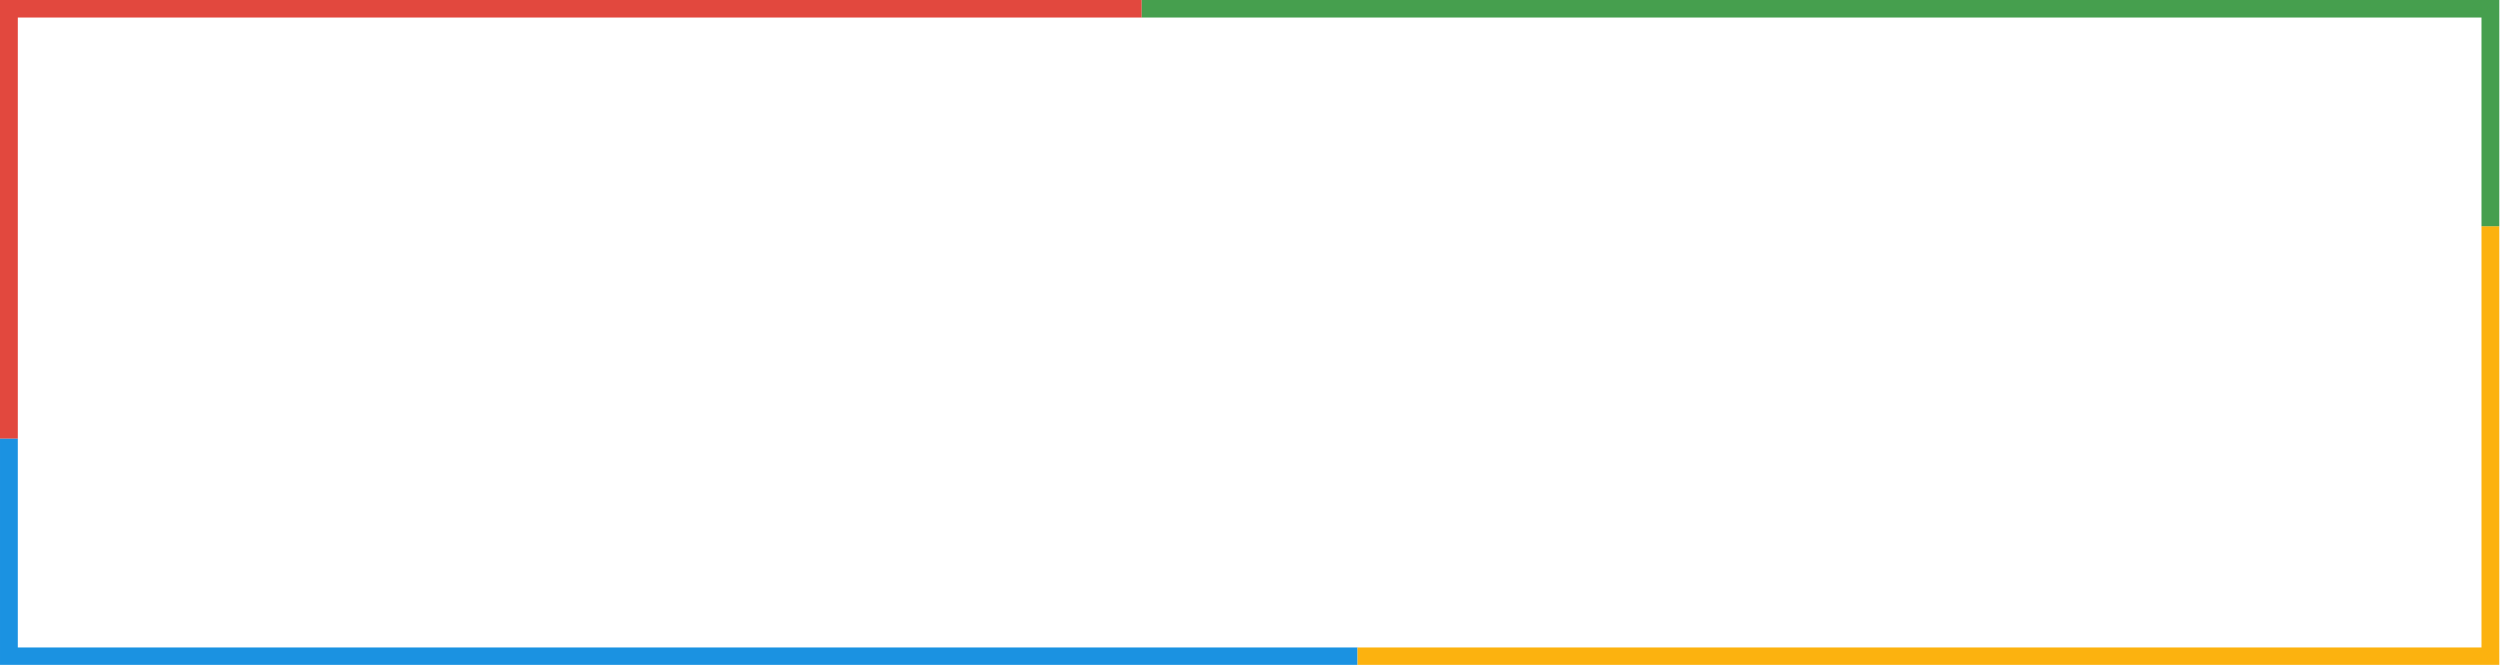 <?xml version="1.0" encoding="UTF-8" standalone="no"?>
<!-- Created with Inkscape (http://www.inkscape.org/) -->

<svg
   xmlns:dc="http://purl.org/dc/elements/1.1/"
   xmlns:cc="http://creativecommons.org/ns#"
   xmlns:rdf="http://www.w3.org/1999/02/22-rdf-syntax-ns#"
   xmlns:svg="http://www.w3.org/2000/svg"
   xmlns="http://www.w3.org/2000/svg"
   xmlns:sodipodi="http://sodipodi.sourceforge.net/DTD/sodipodi-0.dtd"
   xmlns:inkscape="http://www.inkscape.org/namespaces/inkscape"
   version="1.1"
   id="svg2"
   width="7.37in"
   height="1.96in"
   viewBox="0 0 707.52 188.16"
   sodipodi:docname="elixir-cloud-frame.svg"
   inkscape:version="0.92.4 (f8dce91, 2019-08-02)">
  <defs
     id="defs6" />
  <sodipodi:namedview
     pagecolor="#ffffff"
     bordercolor="#666666"
     borderopacity="1"
     objecttolerance="10"
     gridtolerance="10"
     guidetolerance="10"
     inkscape:pageopacity="0"
     inkscape:pageshadow="2"
     inkscape:window-width="1853"
     inkscape:window-height="1025"
     id="namedview4"
     showgrid="false"
     inkscape:snap-bbox="true"
     inkscape:bbox-paths="true"
     inkscape:bbox-nodes="true"
     inkscape:snap-bbox-edge-midpoints="true"
     inkscape:snap-bbox-midpoints="true"
     inkscape:object-paths="true"
     inkscape:snap-intersection-paths="true"
     inkscape:snap-smooth-nodes="true"
     inkscape:snap-midpoints="true"
     fit-margin-top="0"
     fit-margin-left="0"
     fit-margin-right="0"
     fit-margin-bottom="0"
     inkscape:zoom="0.73243156"
     inkscape:cx="575.66718"
     inkscape:cy="105.73298"
     inkscape:window-x="67"
     inkscape:window-y="27"
     inkscape:window-maximized="1"
     inkscape:current-layer="svg2"
     units="in"
     inkscape:snap-object-midpoints="true"
     inkscape:snap-center="true"
     inkscape:snap-page="true" />
  <g
     id="g8598"
     transform="matrix(0.994,0,0,0.979,2.023,1.991)"
     style="stroke-width:1.014"
     inkscape:export-xdpi="96"
     inkscape:export-ydpi="96">
    <path
       inkscape:connector-curvature="0"
       id="path4825"
       d="M 0.5,124.8 V 0.5 H 323.04"
       style="fill:none;stroke:#e2483e;stroke-width:5.069;stroke-linecap:butt;stroke-linejoin:miter;stroke-miterlimit:4;stroke-dasharray:none;stroke-opacity:1" />
    <path
       inkscape:connector-curvature="0"
       id="path4825-3"
       d="m 0.5,124.8 v 62.86 H 384.48"
       style="fill:none;stroke:#1b92e1;stroke-width:5.069;stroke-linecap:butt;stroke-linejoin:miter;stroke-miterlimit:4;stroke-dasharray:none;stroke-opacity:1" />
    <path
       style="fill:none;stroke:#fcb20f;stroke-width:5.069;stroke-linecap:butt;stroke-linejoin:miter;stroke-miterlimit:4;stroke-dasharray:none;stroke-opacity:1"
       d="M 707.02,63.36 V 187.66 H 384.48"
       id="path4881"
       inkscape:connector-curvature="0" />
    <path
       style="fill:none;stroke:#469f4e;stroke-width:5.069;stroke-linecap:butt;stroke-linejoin:miter;stroke-miterlimit:4;stroke-dasharray:none;stroke-opacity:1"
       d="M 707.02,63.36 V 0.5 h -383.98"
       id="path4883"
       inkscape:connector-curvature="0" />
  </g>
</svg>
